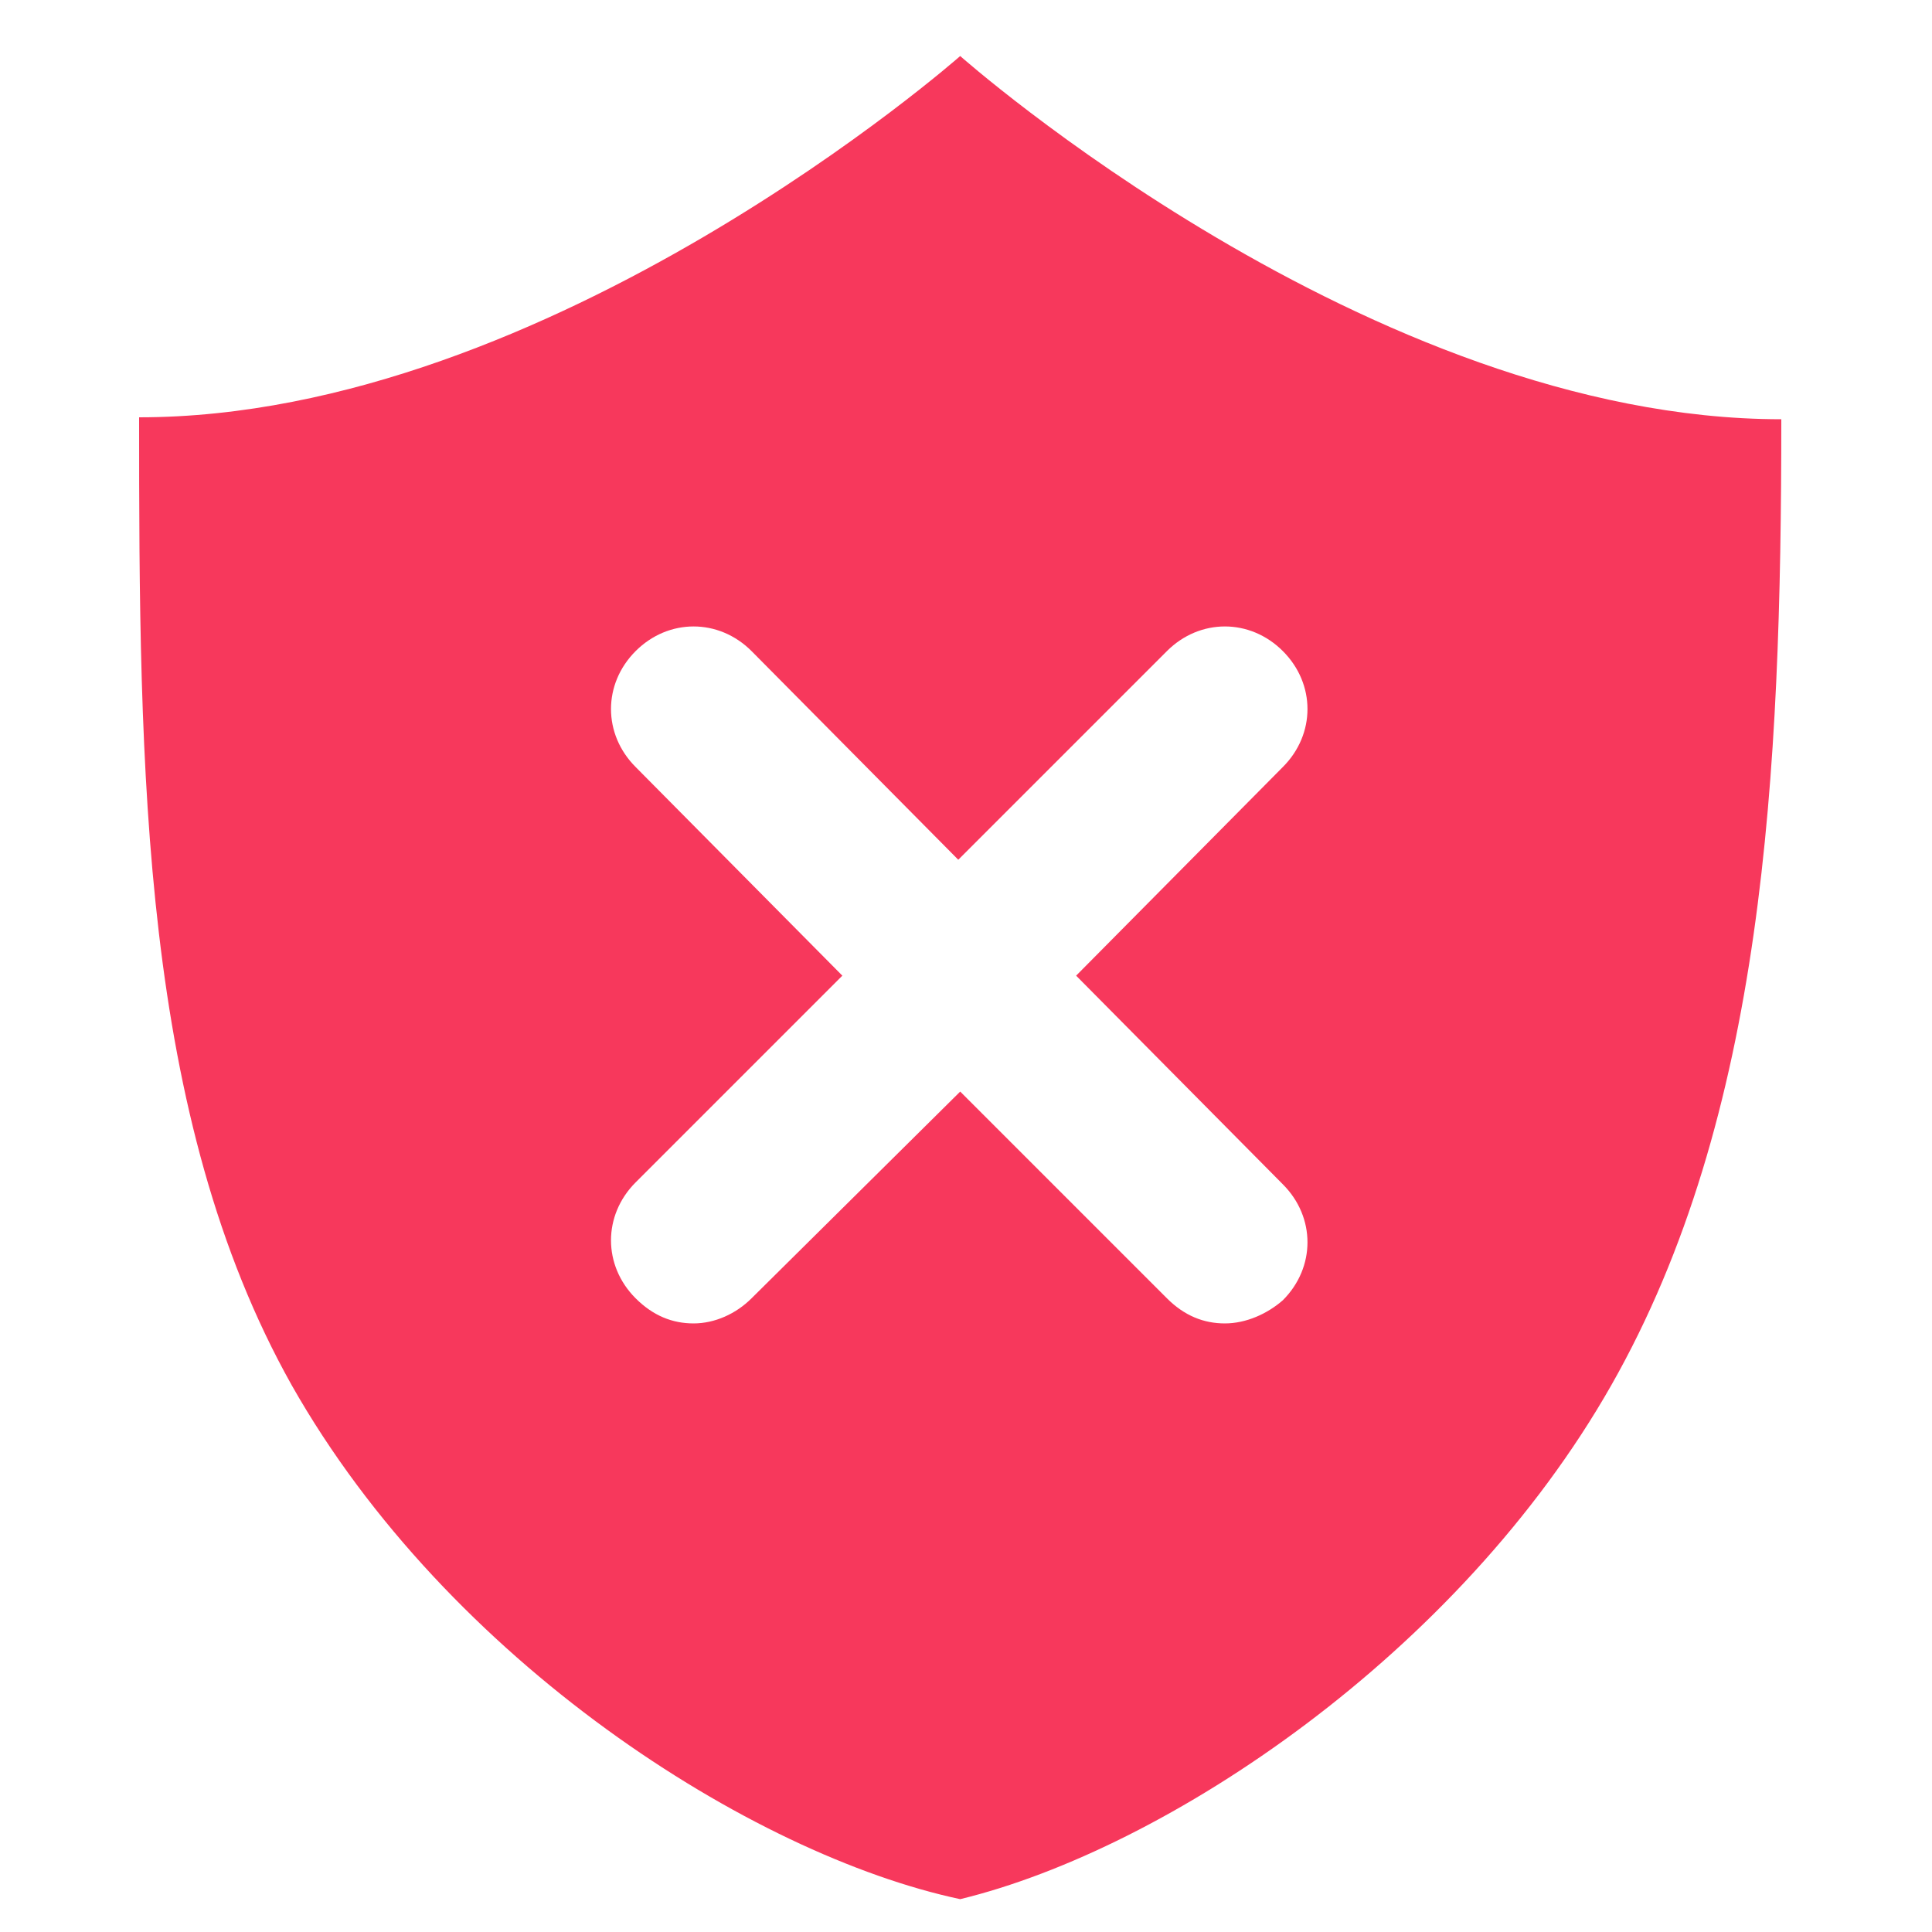 <?xml version="1.0" encoding="utf-8"?>
<!-- Generator: Adobe Illustrator 23.0.3, SVG Export Plug-In . SVG Version: 6.00 Build 0)  -->
<svg version="1.1" id="Layer_1" xmlns="http://www.w3.org/2000/svg" xmlns:xlink="http://www.w3.org/1999/xlink" x="0px" y="0px"
	 viewBox="0 0 100 100" style="enable-background:new 0 0 100 100;" xml:space="preserve">
<style type="text/css">
	.st0{fill:#F7385C;}
</style>
<path class="st0" d="M49.7,2.9c0,0-21.2,18.7-42.5,18.7c0,18.3,0.1,36.2,7.9,50.1C23.2,86,38.9,96,49.7,98.3
	c10.7-2.6,25.8-12.7,33.7-26.6s8.8-31.6,8.8-50C70.9,21.7,49.7,2.9,49.7,2.9z M66.4,61.3c1.7,1.7,1.7,4.3,0,6
	c-0.8,0.7-1.9,1.2-3,1.2c-1.1,0-2.1-0.4-3-1.3L49.7,56.5L38.9,67.2c-0.8,0.8-1.9,1.3-3,1.3s-2.1-0.4-3-1.3c-1.7-1.7-1.7-4.3,0-6
	l10.7-10.7L32.9,39.7c-1.7-1.7-1.7-4.3,0-6c1.7-1.7,4.3-1.7,6,0l10.7,10.8l10.8-10.8c1.7-1.7,4.3-1.7,6,0c1.7,1.7,1.7,4.3,0,6
	L55.7,50.5L66.4,61.3z"/>
</svg>
